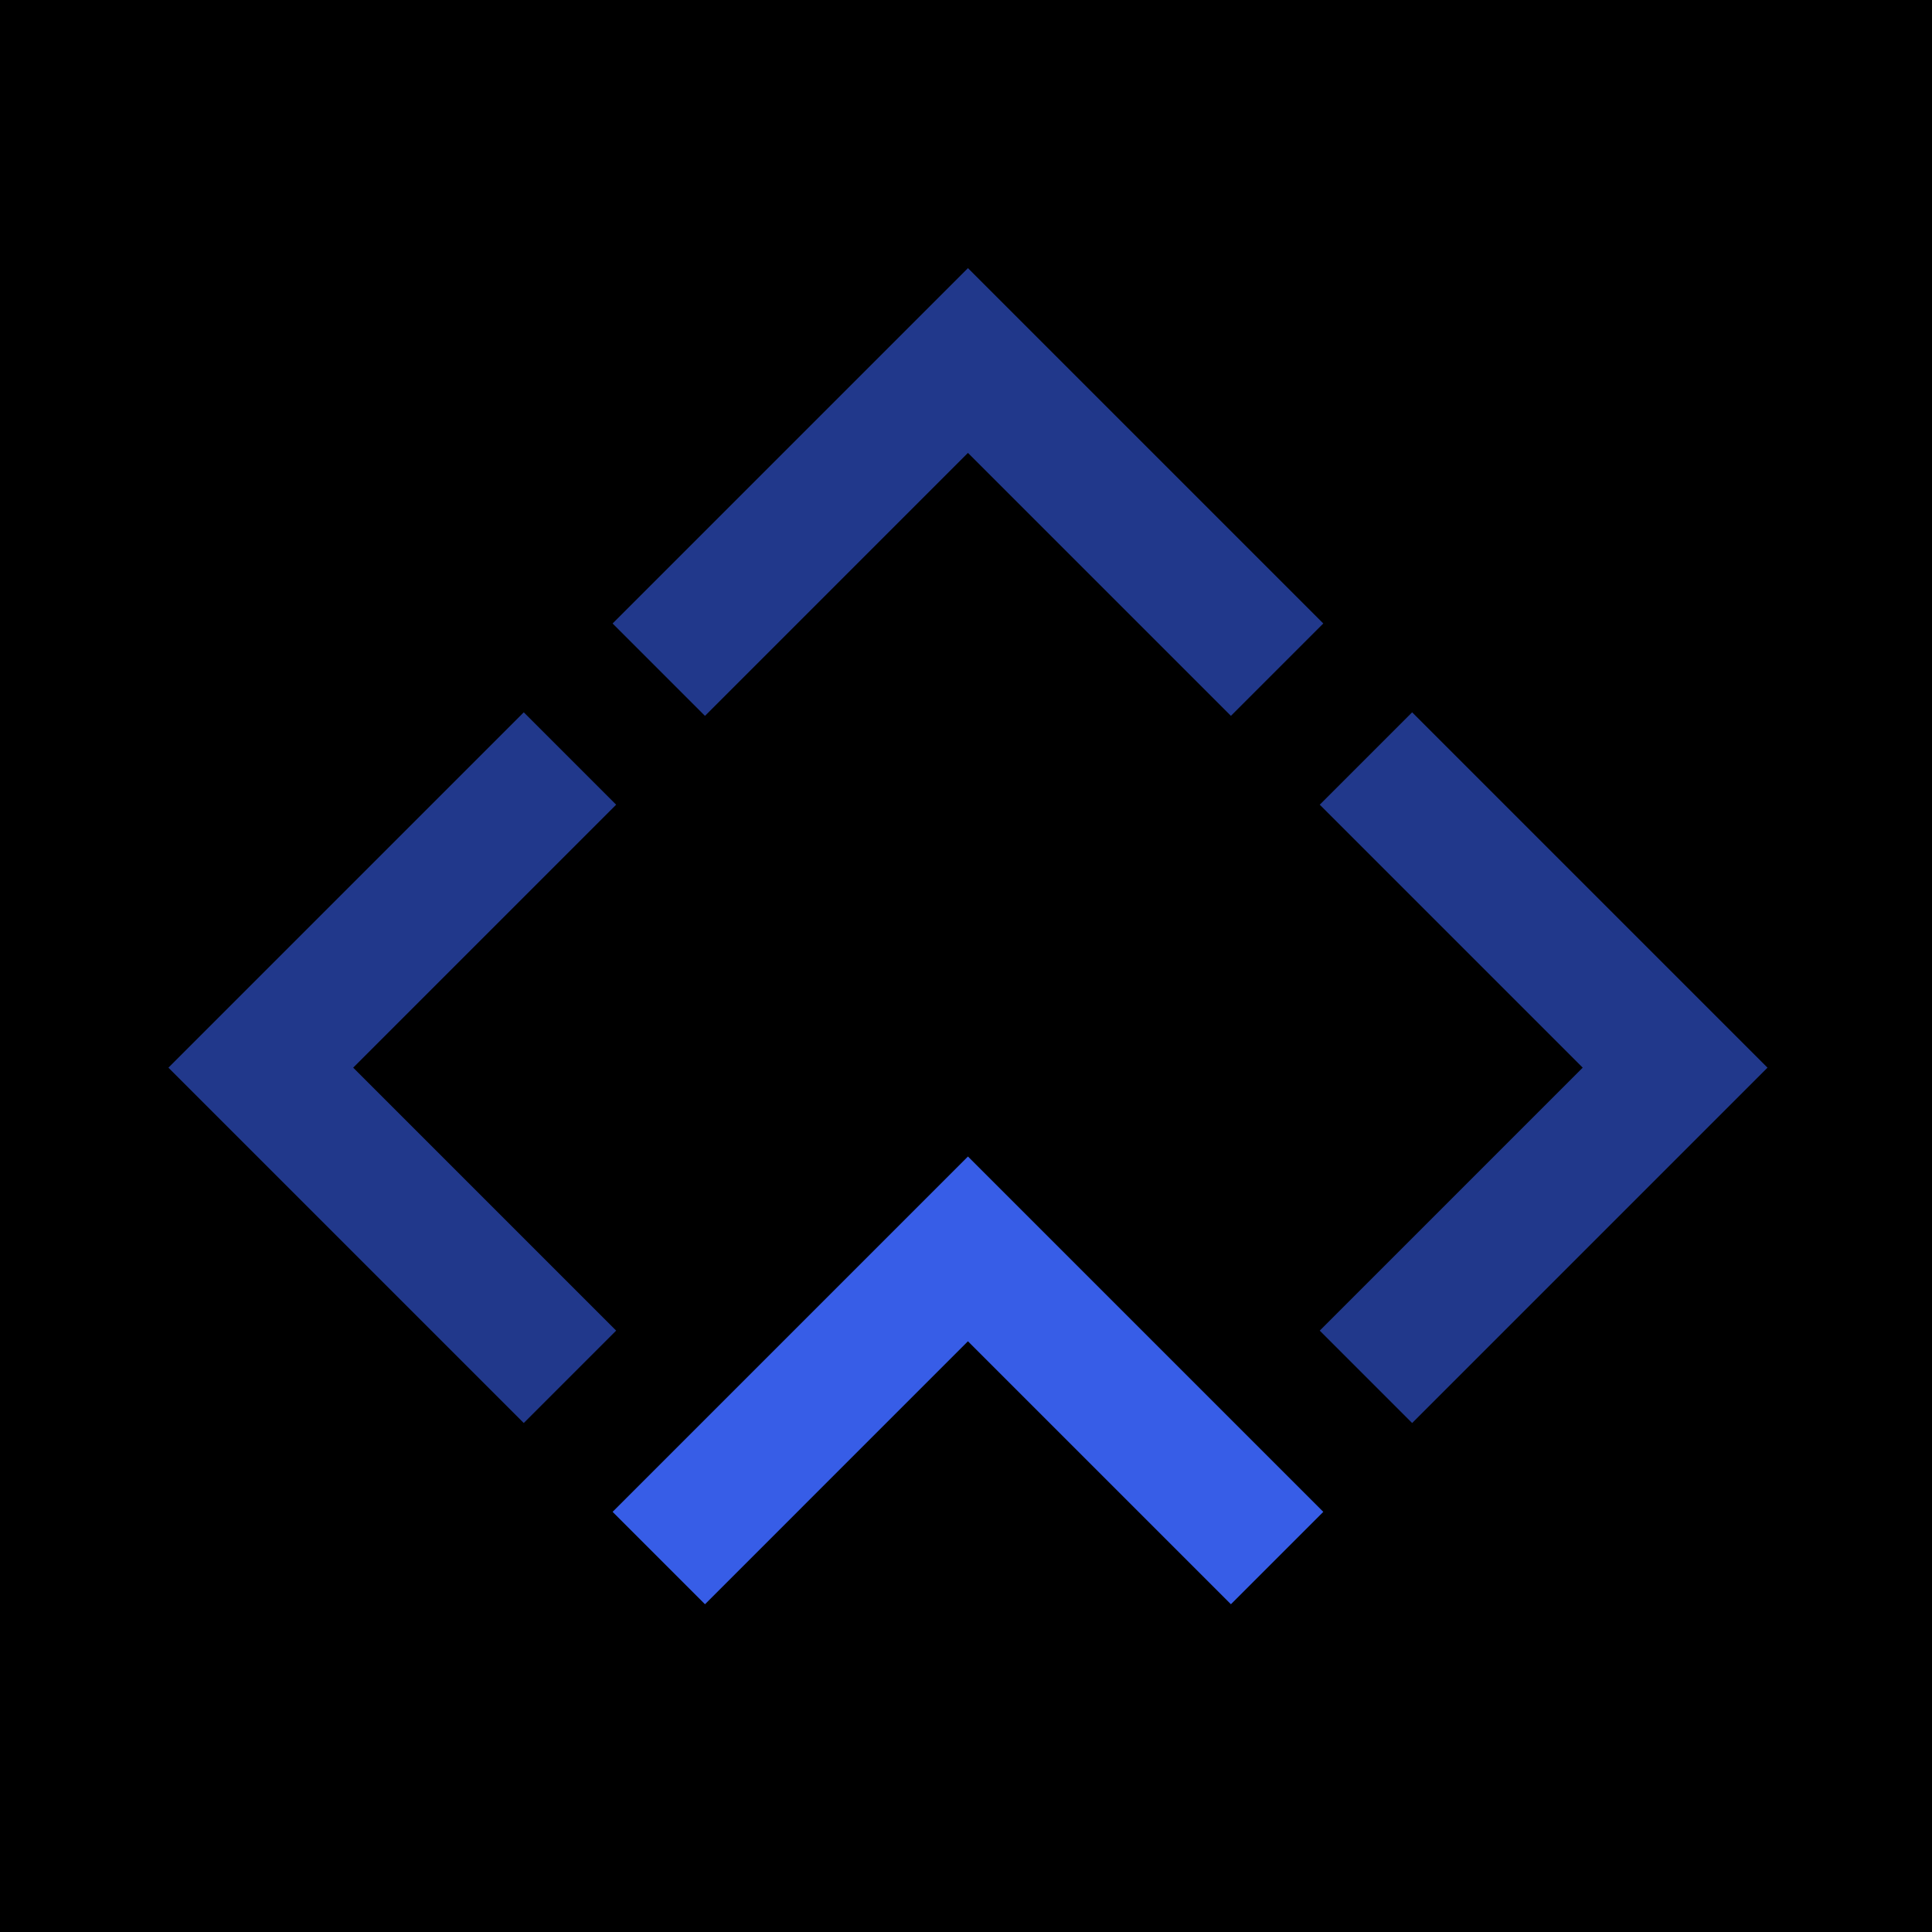 <?xml version="1.0" encoding="UTF-8"?>
<svg width="240px" height="240px" viewBox="0 0 240 240" version="1.1" xmlns="http://www.w3.org/2000/svg" xmlns:xlink="http://www.w3.org/1999/xlink">
    <title>Group 8 Copy</title>
    <g id="Page-1" stroke="none" stroke-width="1" fill="none" fill-rule="evenodd">
        <g id="Artboard" transform="translate(-5871, -1980)">
            <g id="Group-8-Copy" transform="translate(5871, 1980)">
                <rect id="Rectangle" fill="#000000" x="0" y="0" width="240" height="240"></rect>
                <g id="AhaDS-fav" transform="translate(20, 33)">
                    <g id="Group" transform="translate(0.92, 0.307)">
                        <polygon id="Combined-Shape-Copy-22" fill="#375DE7" points="99.322 110.358 143.465 154.501 131.988 165.978 99.322 133.312 66.656 165.978 55.179 154.501"></polygon>
                        <polygon id="Combined-Shape-Copy-23" fill="#21388B" points="99.322 0 143.465 44.143 131.988 55.62 99.322 22.954 66.656 55.62 55.179 44.143"></polygon>
                        <polygon id="Combined-Shape-Copy-24" fill="#21388B" points="0 99.322 44.143 55.179 55.62 66.656 22.954 99.322 55.62 131.988 44.143 143.465"></polygon>
                        <polygon id="Combined-Shape-Copy-25" fill="#21388B" points="198.644 99.322 154.501 143.465 143.024 131.988 175.69 99.322 143.024 66.656 154.501 55.179"></polygon>
                    </g>
                </g>
            </g>
        </g>
    </g>
</svg>
